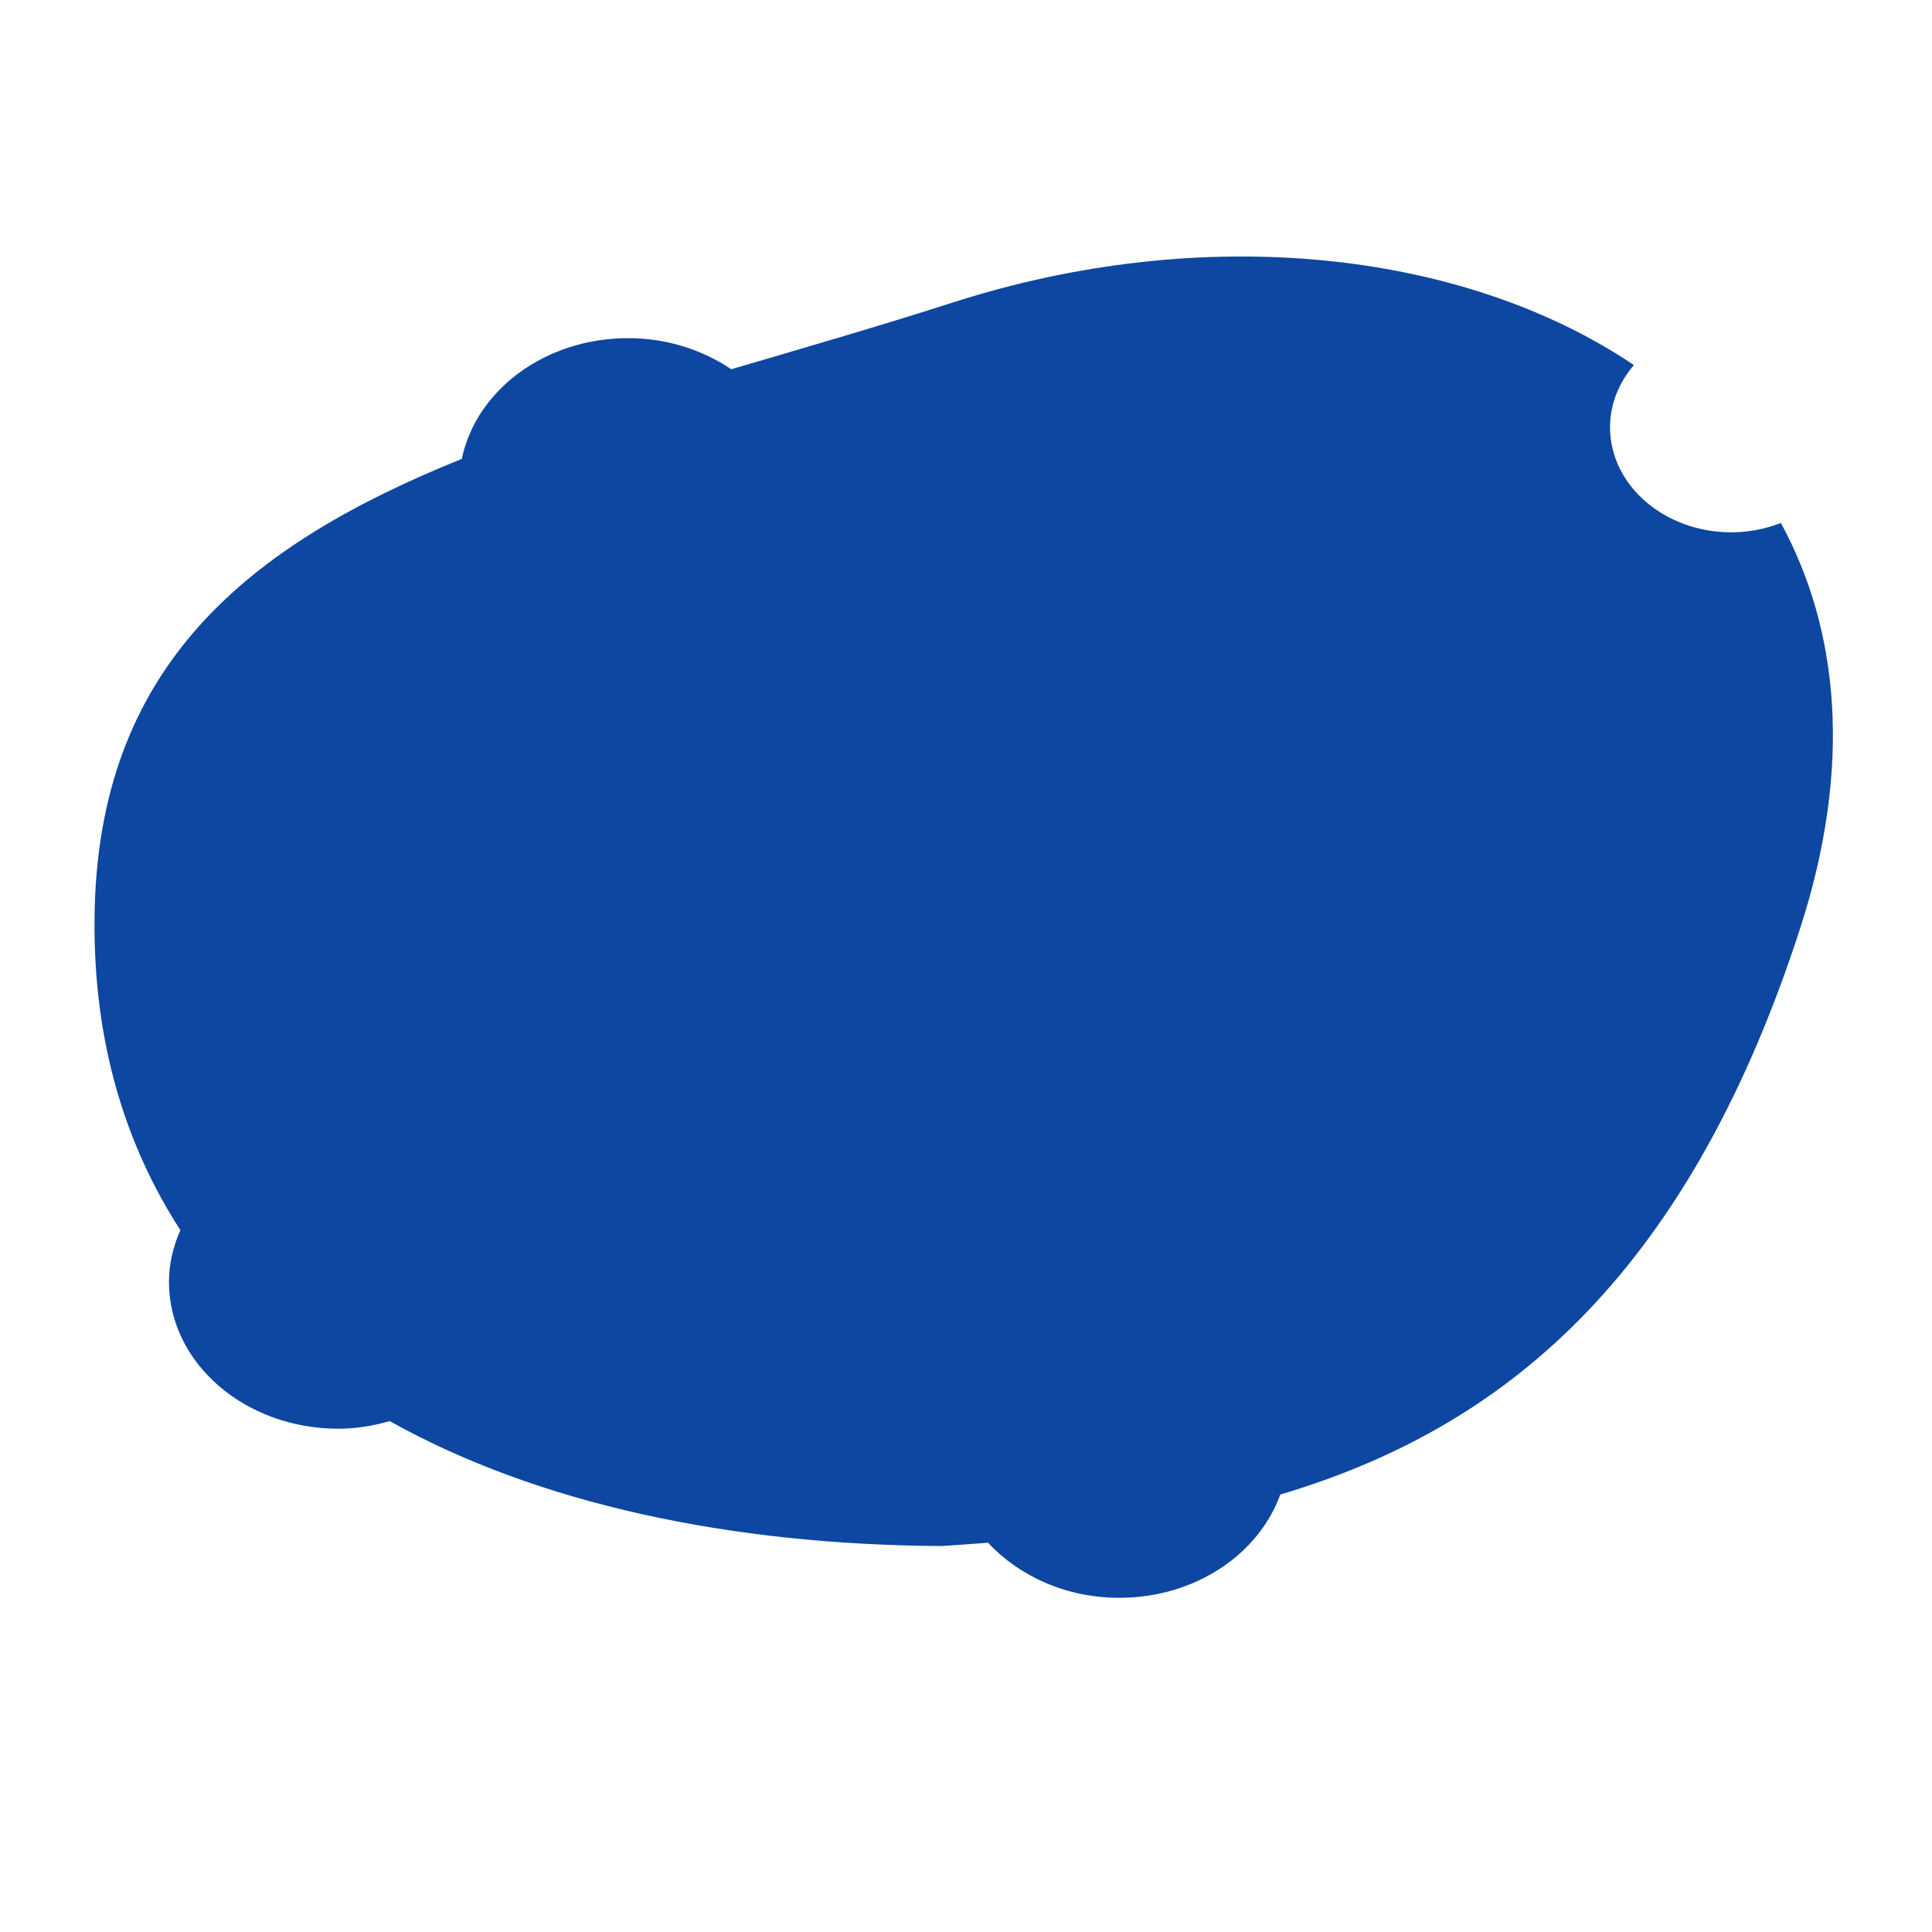<?xml version="1.0" encoding="iso-8859-1"?>
<!-- Generator: Adobe Illustrator 16.0.2, SVG Export Plug-In . SVG Version: 6.00 Build 0)  -->
<!DOCTYPE svg PUBLIC "-//W3C//DTD SVG 1.1//EN" "http://www.w3.org/Graphics/SVG/1.1/DTD/svg11.dtd">
<svg version="1.1" id="co_x5F_food_x5F_1" xmlns="http://www.w3.org/2000/svg" xmlns:xlink="http://www.w3.org/1999/xlink" x="0px"
	 y="0px" width="40px" height="40px" viewBox="0 0 40 40" style="enable-background:new 0 0 40 40;" xml:space="preserve">
<path fill="#0D47A1" style="fill-rule:evenodd;clip-rule:evenodd;" d="M33.334,8.845c0,1.201,1.125,2.176,2.512,2.176
	c0.365,0,0.711-0.071,1.025-0.194c1.203,2.212,1.488,5.038,0.396,8.404c-2.381,7.339-6.25,10.37-10.76,11.712
	c-0.447,1.235-1.762,2.138-3.334,2.138c-1.102,0-2.074-0.45-2.717-1.14c-0.318,0.023-0.637,0.048-0.957,0.068
	c-4.375-0.024-8.361-0.871-11.43-2.586c-0.336,0.094-0.689,0.157-1.063,0.157c-1.938,0-3.508-1.361-3.508-3.04
	c0-0.379,0.09-0.738,0.236-1.072c-1.145-1.77-1.797-3.897-1.777-6.427c0.037-5.253,3.186-7.76,7.604-9.54
	c0.295-1.42,1.721-2.5,3.445-2.5c0.809,0,1.543,0.246,2.135,0.644c1.494-0.44,3.035-0.884,4.582-1.381
	C24.904,4.6,30.27,5.166,33.828,7.558C33.521,7.919,33.334,8.361,33.334,8.845z"/>
</svg>
